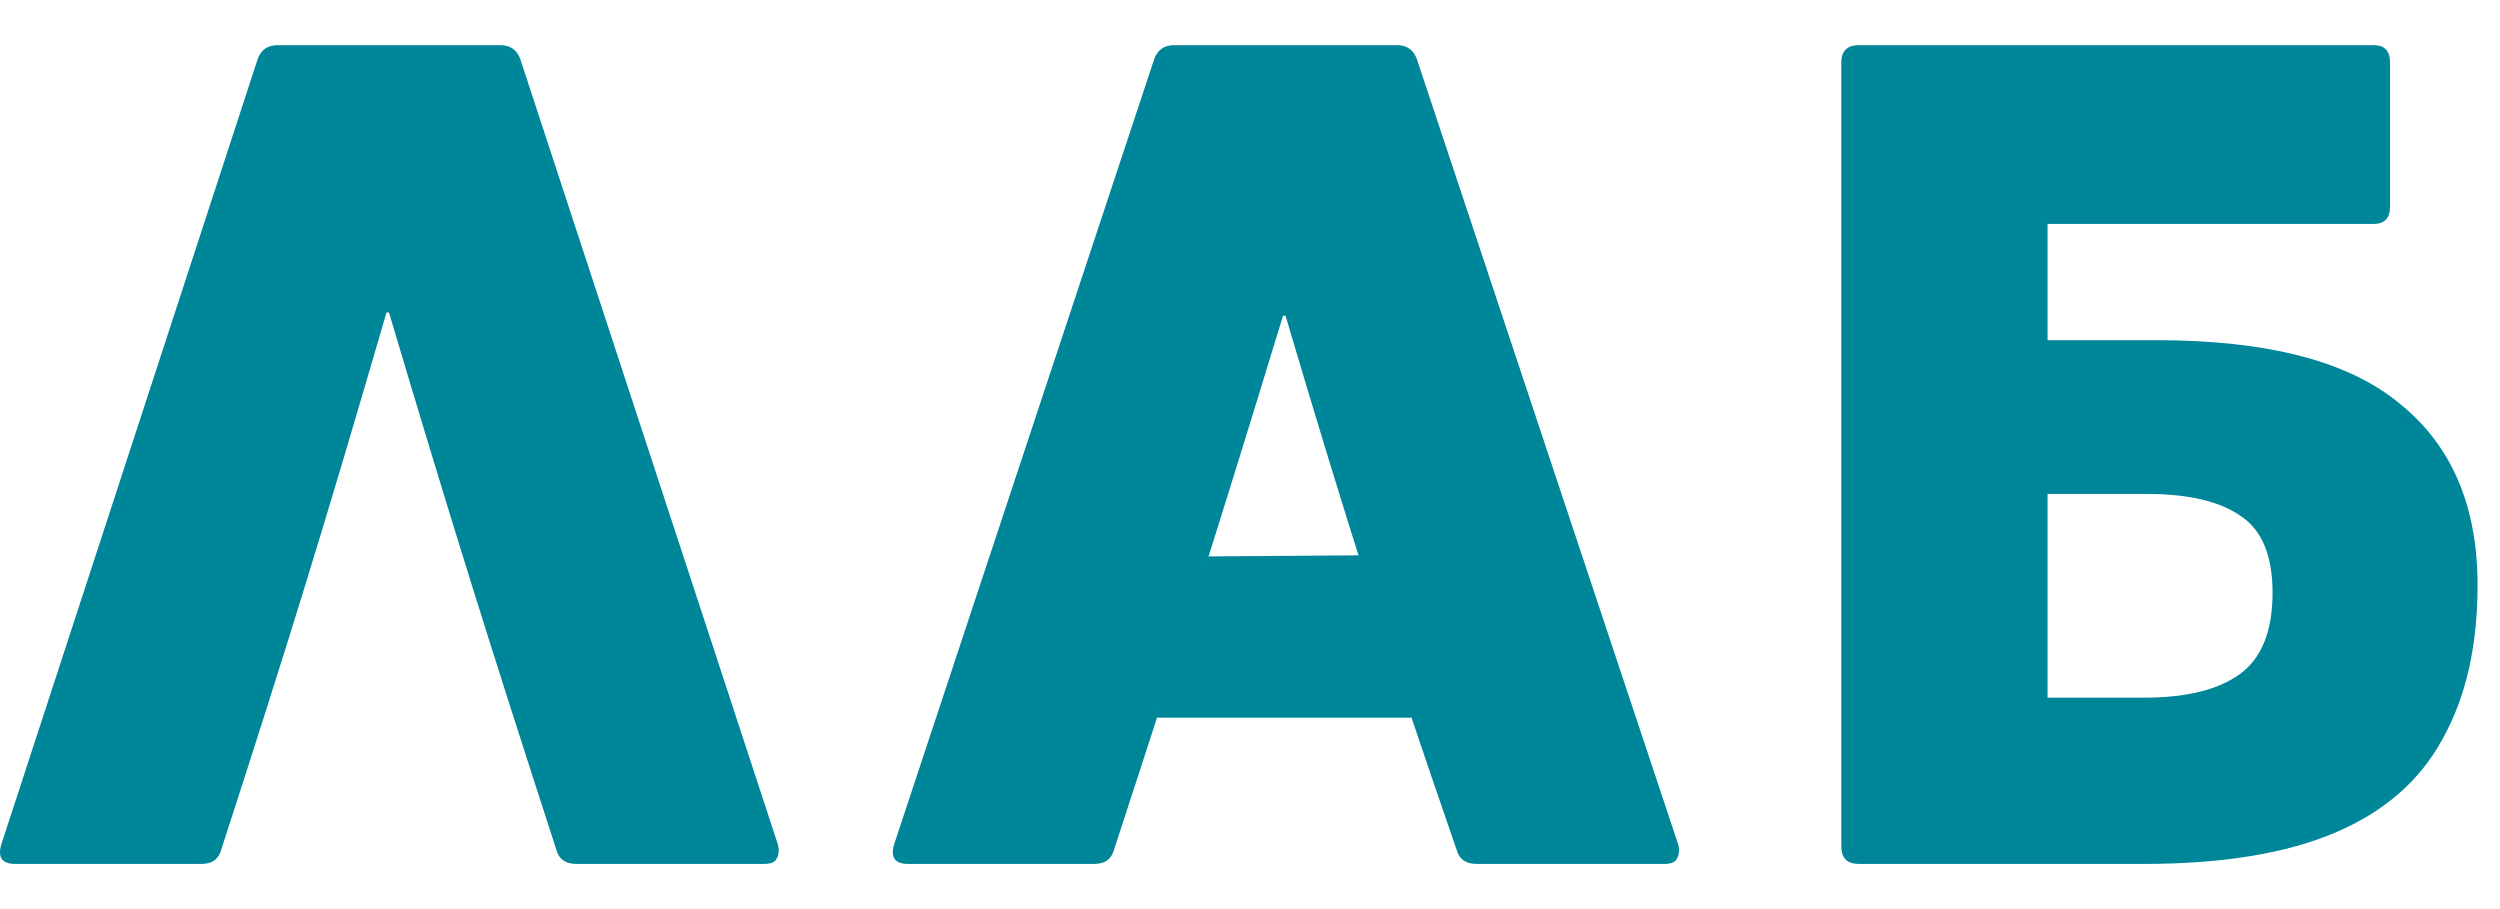 <svg fill="none" height="16" viewBox="0 0 44 16" width="44" xmlns="http://www.w3.org/2000/svg"><g fill="#008699"><path d="m.268 15.205c-.235 0-.315-.117-.242-.352l4.51-13.816c.059-.161.176-.242.352-.242h3.916c.176 0 .293.081.352.242l4.532 13.816c.029.103.022.191-.022.264-.029.059-.103.088-.22.088h-3.3c-.191 0-.308-.081-.352-.242-1.193-3.68-1.857-5.798-2.948-9.463h-.044c-1.087 3.737-1.715 5.774-2.904 9.441-.044.176-.161.264-.352.264z"/><path d="m15.981 15.205c-.235 0-.315-.117-.242-.352l4.576-13.816c.059-.161.176-.242.352-.242h3.916c.176 0 .293.081.352.242l4.598 13.816c.029.103.022.191-.022.264-.029.059-.103.088-.22.088h-3.3c-.191 0-.308-.081-.352-.242-1.26-3.643-1.914-5.699-3.014-9.406h-.044c-1.119 3.666-1.774 5.732-2.97 9.384-.044.176-.161.264-.352.264zm4.383-2.574.907-2.838 2.639-.019.933 2.857z"/><path d="m32.715 15.205c-.205 0-.308-.103-.308-.308v-13.794c0-.205.103-.308.308-.308h9.064c.191 0 .286.103.286.308v2.53c0 .205-.095.308-.286.308h-5.742v2.046h1.914c1.965 0 3.395.374 4.29 1.122.909.733 1.364 1.797 1.364 3.19 0 1.071-.205 1.973-.616 2.706-.396.733-1.027 1.283-1.892 1.65-.865.367-1.987.55-3.366.55zm3.322-2.926h1.694c.748 0 1.313-.139 1.694-.418.381-.279.572-.755.572-1.43 0-.645-.183-1.093-.55-1.342-.367-.264-.924-.396-1.672-.396h-1.738z"/></g></svg>